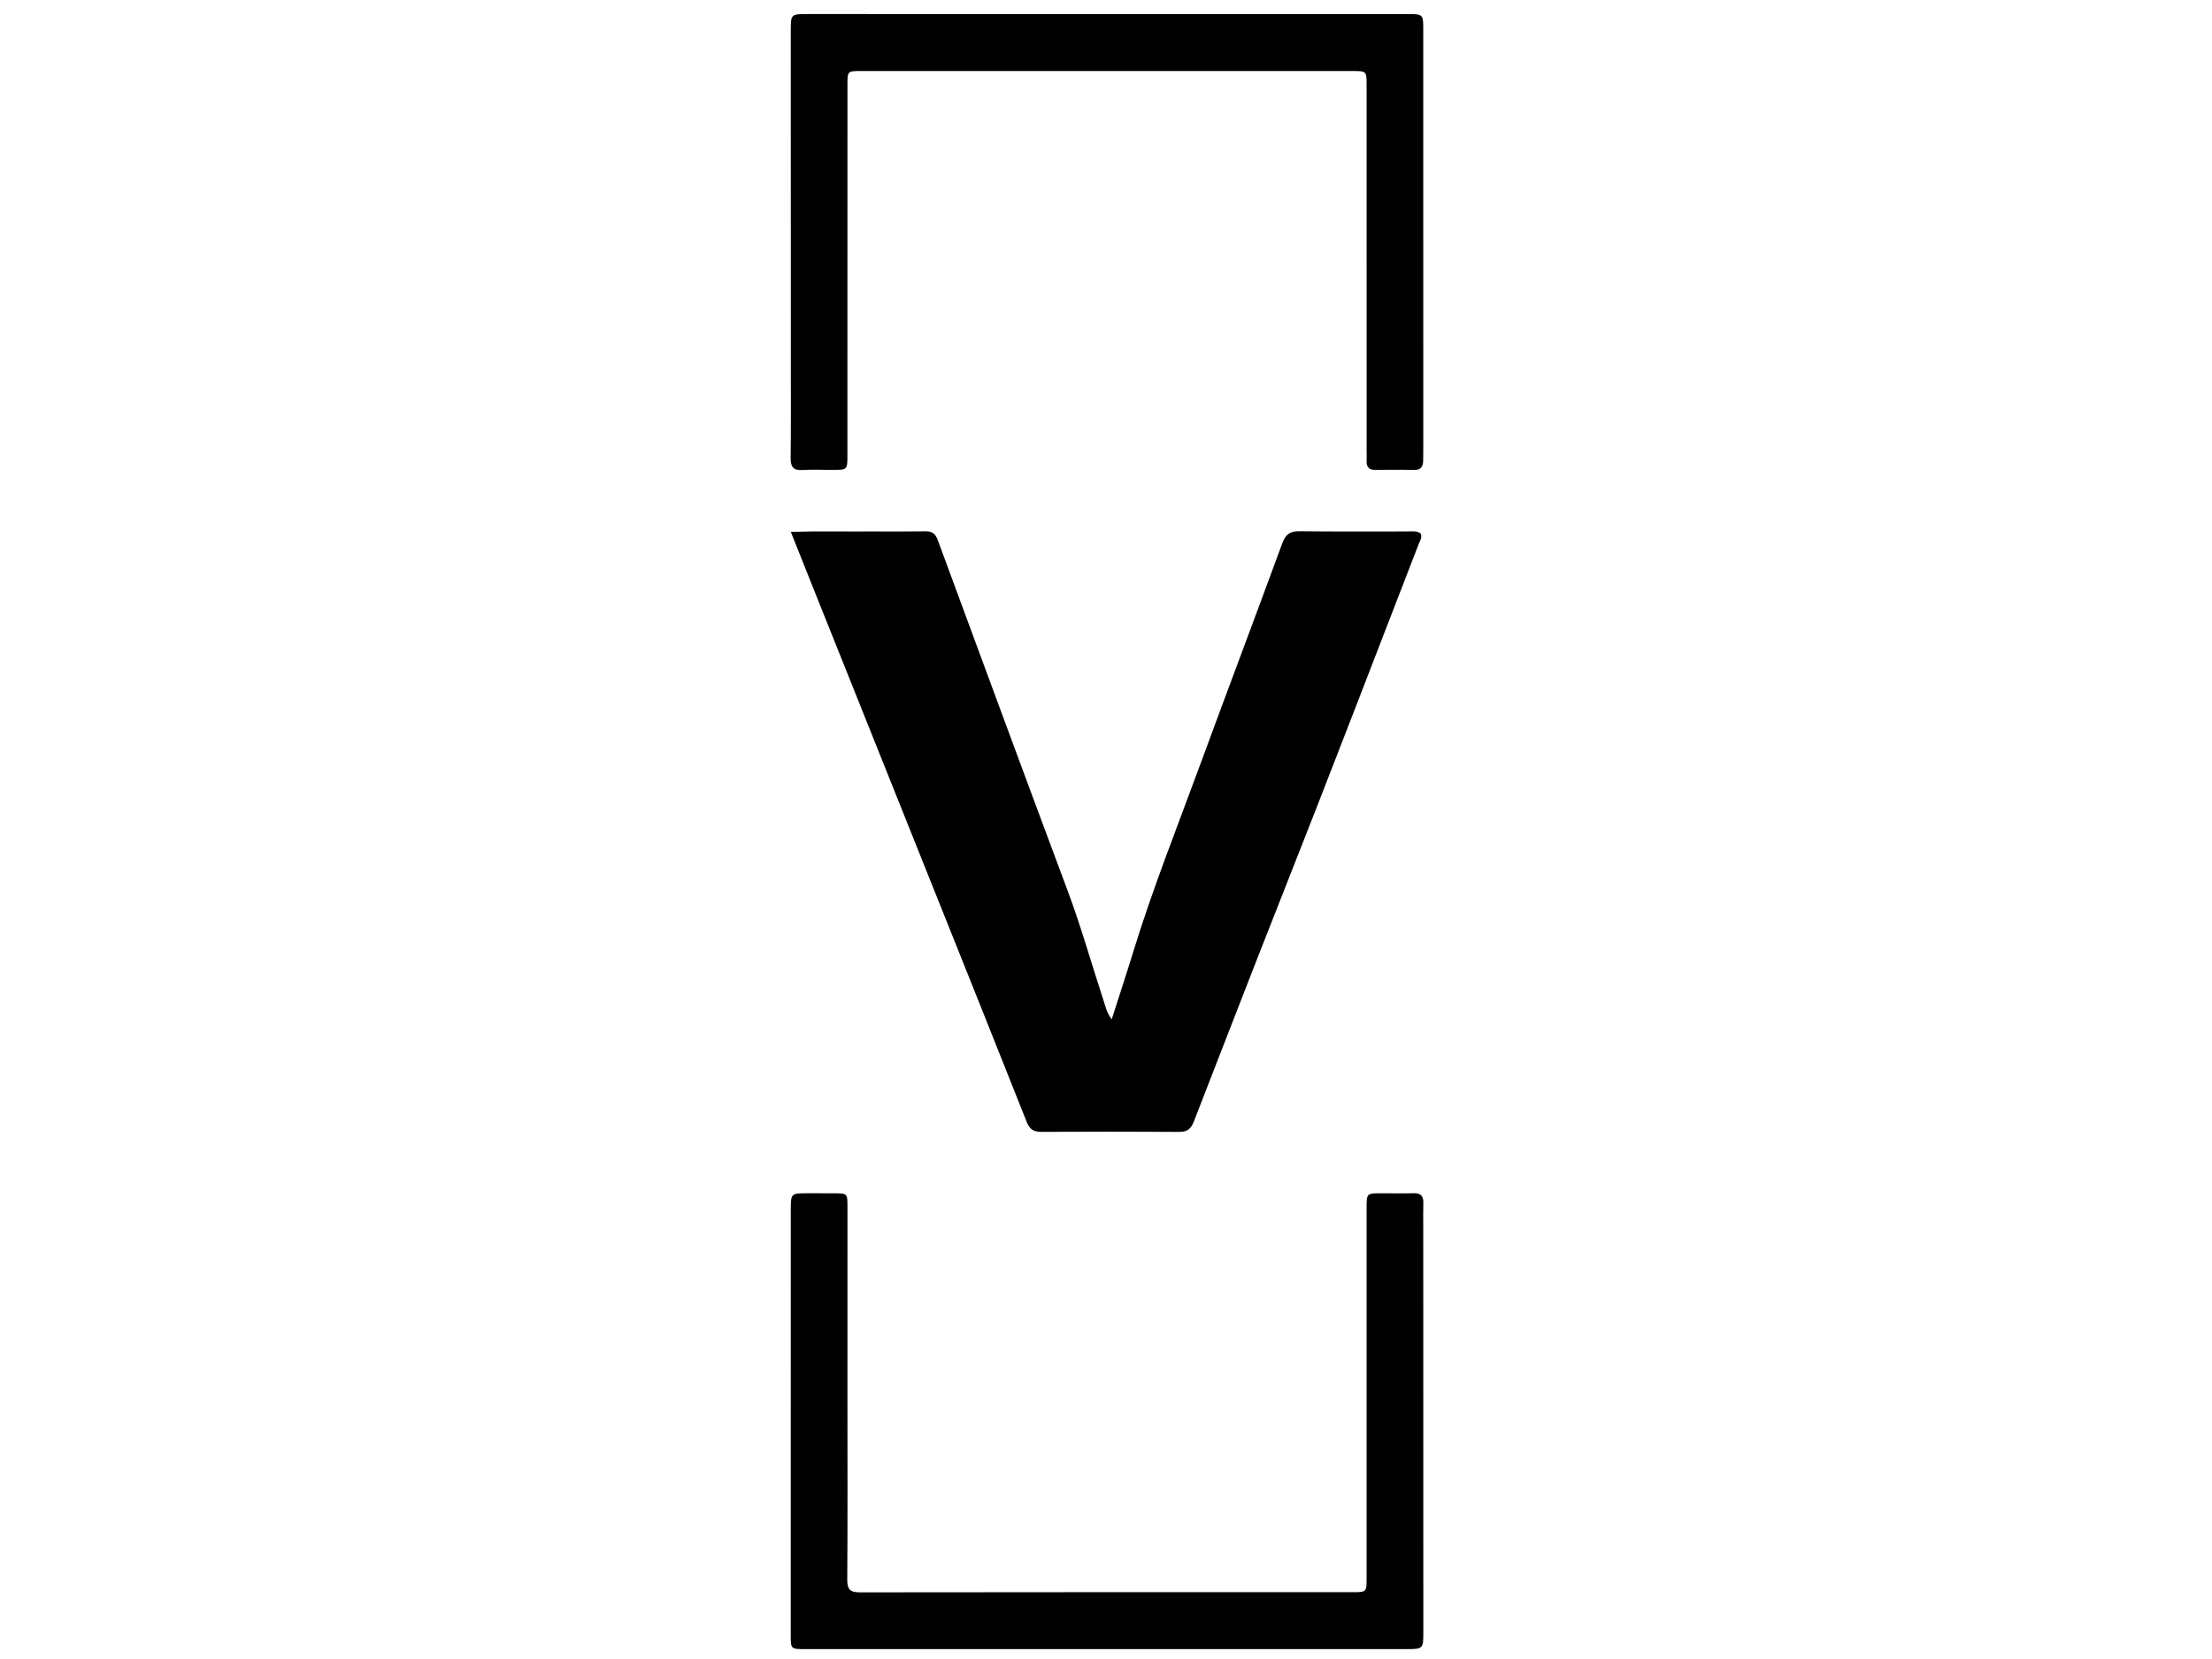 <?xml version="1.0" encoding="utf-8"?>
<!-- Generator: Adobe Adobe Illustrator 24.2.0, SVG Export Plug-In . SVG Version: 6.00 Build 0)  -->
<svg version="1.1" id="Layer_1" xmlns="http://www.w3.org/2000/svg" xmlns:xlink="http://www.w3.org/1999/xlink" x="0px" y="0px"
	 viewBox="0 0 1728 1296" style="enable-background:new 0 0 1728 1296;" xml:space="preserve">
<g>
	<path d="M680.94,415.15c14.58-0.01,28.35,0.12,42.11-0.1c5.12-0.08,7.73,1.97,9.5,6.76c33.73,91.42,67.4,182.86,101.53,274.12
		c10.6,28.34,18.7,57.44,28.14,86.13c1.49,4.54,2.43,9.35,6.27,14.14c5.81-18.18,11.55-35.56,16.93-53.06
		c14.99-48.81,33.91-96.2,51.5-144.07c21.42-58.27,43.39-116.33,64.77-174.61c2.58-7.02,6.07-9.58,13.51-9.48
		c28.07,0.37,56.14,0.11,84.22,0.17c3.43,0.01,7.03-0.63,10.26,1.46c1.62,3.17-0.4,5.78-1.42,8.41
		c-35.42,91.38-70.45,182.92-106.53,274.03c-23.36,58.99-46.15,118.19-69.2,177.29c-2.18,5.6-5.13,7.93-11.29,7.88
		c-35.9-0.24-71.8-0.22-107.7-0.02c-5.99,0.03-9.18-1.94-11.45-7.67c-21.96-55.46-44.19-110.82-66.35-166.2
		c-31.9-79.7-63.81-159.39-95.71-239.09c-7.11-17.76-14.19-35.52-22.26-55.75C639.64,414.78,659.9,415.31,680.94,415.15z"/>
	<path d="M846.18,1288.27c-73.15,0-145.5,0.01-217.84,0.01c-10.34,0-10.61-0.27-10.61-10.29c0.01-110.81,0.01-221.63,0.03-332.44
		c0-13.38,0.04-13.38,13.17-13.38c6.75,0,13.5-0.01,20.25,0.01c10.8,0.03,10.85,0.04,10.85,10.61
		c0.01,51.08-0.01,102.17-0.01,153.25c0,45.95,0.18,91.9-0.15,137.84c-0.06,7.83,2.29,10.06,10.06,10.05
		c128.22-0.2,256.45-0.13,384.67-0.13c10.97,0,10.99-0.05,10.99-11.25c0-96.22,0-192.44,0-288.66c0-11.7,0.01-11.71,11.43-11.71
		c8.37,0,16.74,0.2,25.1-0.06c5.51-0.17,7.97,1.98,7.79,7.56c-0.2,5.94-0.07,11.89-0.07,17.84c0.02,105.68,0.04,211.36,0.06,317.04
		c0,13.72,0,13.71-13.88,13.71C1014.35,1288.27,930.67,1288.27,846.18,1288.27z"/>
	<path d="M617.8,285.48c-0.02-87.57-0.03-174.33-0.05-261.09c0-13.41,0-13.4,13.32-13.4c156.02,0,312.05,0,468.07,0.01
		c12.68,0,12.7,0.03,12.7,12.43c0.01,109.73,0.01,219.46,0.01,329.2c0,2.43-0.08,4.86-0.09,7.3c-0.02,4.94-2.15,7.33-7.41,7.2
		c-9.98-0.25-19.97-0.18-29.96-0.07c-4.79,0.05-6.96-2.06-6.78-6.83c0.11-2.97-0.01-5.95-0.01-8.92c0-94.87,0-189.73-0.01-284.6
		c0-11.19-0.02-11.22-11.03-11.22c-127.95-0.01-255.9-0.01-383.85-0.01c-10.67,0-10.68,0.02-10.68,10.66
		c-0.01,96.49-0.02,192.98-0.04,289.47c0,11.44-0.03,11.45-11.66,11.46c-7.83,0.01-15.68-0.38-23.48,0.11
		c-7.3,0.45-9.28-2.69-9.2-9.52C617.95,333.86,617.79,310.07,617.8,285.48z"/>
</g>
</svg>
